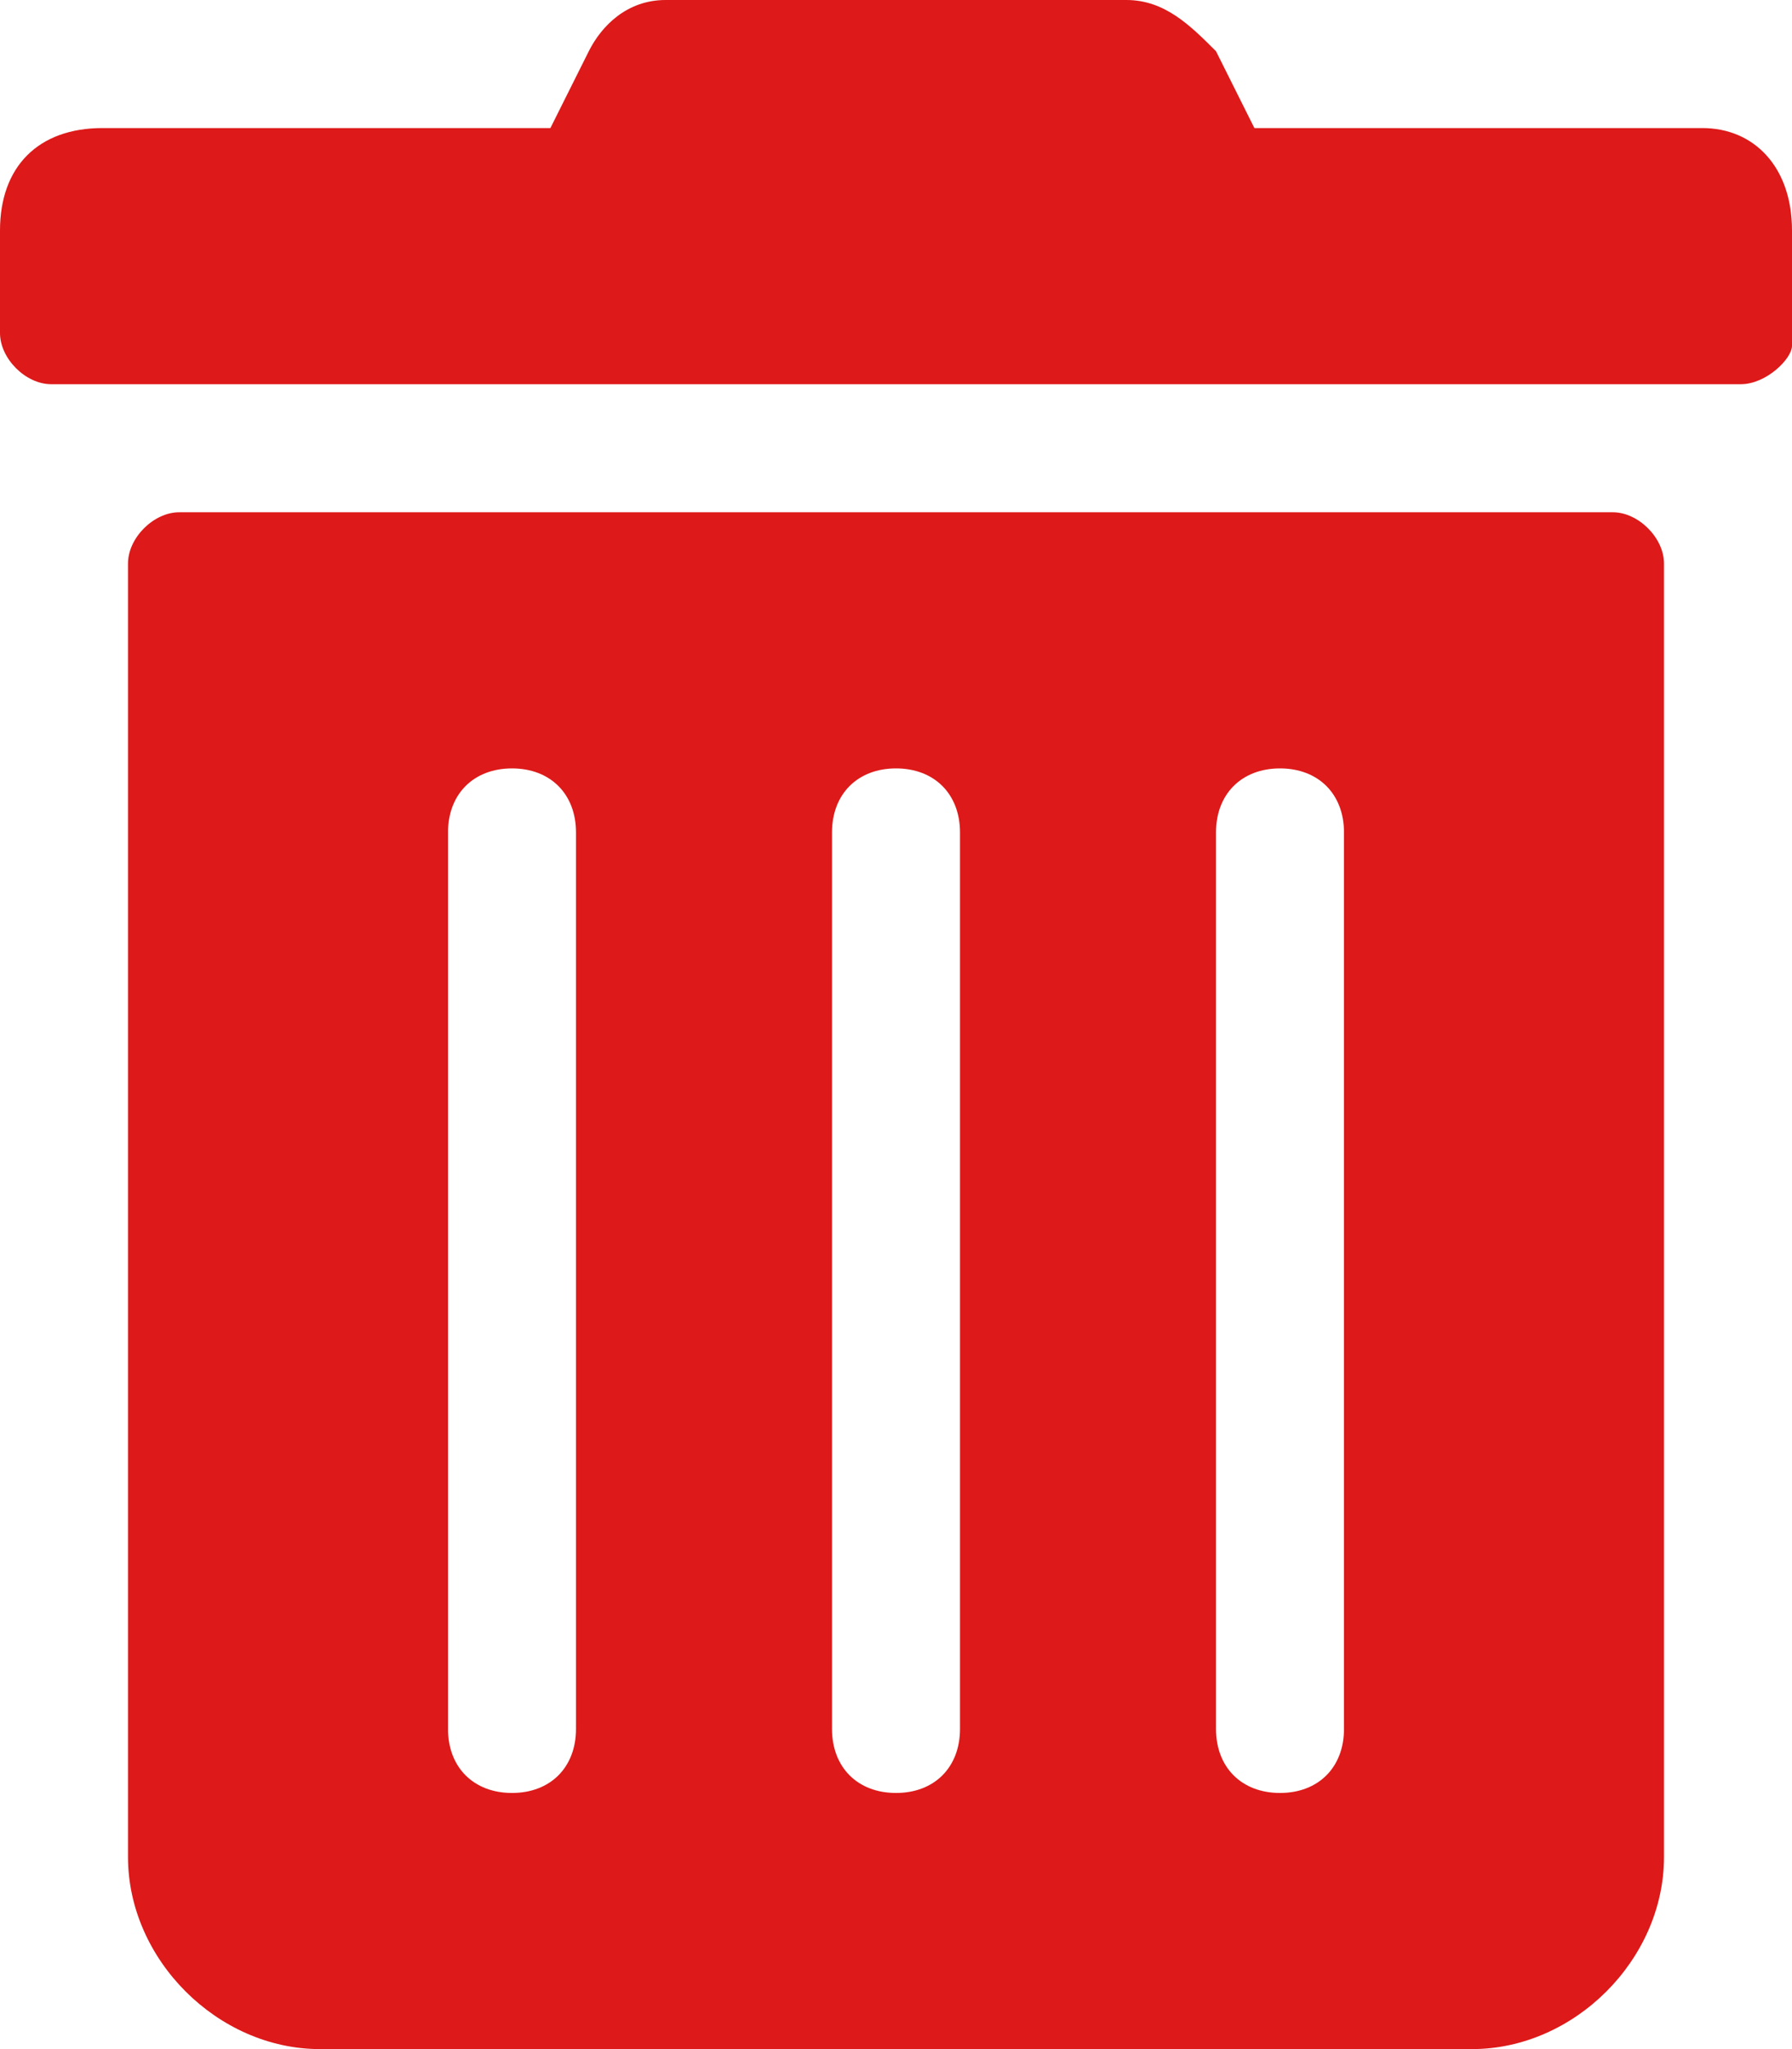 <?xml version="1.0" encoding="utf-8"?>
<!-- Generator: Adobe Illustrator 26.5.0, SVG Export Plug-In . SVG Version: 6.00 Build 0)  -->
<svg version="1.1" id="Layer_1" xmlns="http://www.w3.org/2000/svg" xmlns:xlink="http://www.w3.org/1999/xlink" x="0px" y="0px"
	 viewBox="0 0 14 16" style="enable-background:new 0 0 14 16;" xml:space="preserve">
<style type="text/css">
	.st0{fill:#DD1919;}
</style>
<g>
	<path id="a" class="st0" d="M0,2.6V1.8C0,1.3,0.3,1,0.8,1h3.5l0.3-0.6C4.7,0.2,4.9,0,5.2,0h3.6c0.3,0,0.5,0.2,0.7,0.4L9.8,1h3.5
		C13.7,1,14,1.3,14,1.8v0.9C14,2.8,13.8,3,13.6,3H0.4C0.2,3,0,2.8,0,2.6z M13,4.4v10.1c0,0.8-0.7,1.5-1.5,1.5l0,0h-9
		C1.7,16,1,15.3,1,14.5l0,0V4.4C1,4.2,1.2,4,1.4,4h11.2C12.8,4,13,4.2,13,4.4z M4.5,6.5C4.5,6.2,4.3,6,4,6S3.5,6.2,3.5,6.5v7
		C3.5,13.8,3.7,14,4,14s0.5-0.2,0.5-0.5V6.5z M7.5,6.5C7.5,6.2,7.3,6,7,6S6.5,6.2,6.5,6.5v7C6.5,13.8,6.7,14,7,14s0.5-0.2,0.5-0.5
		V6.5z M10.5,6.5C10.5,6.2,10.3,6,10,6S9.5,6.2,9.5,6.5v7c0,0.3,0.2,0.5,0.5,0.5s0.5-0.2,0.5-0.5V6.5z"/>
</g>
</svg>
